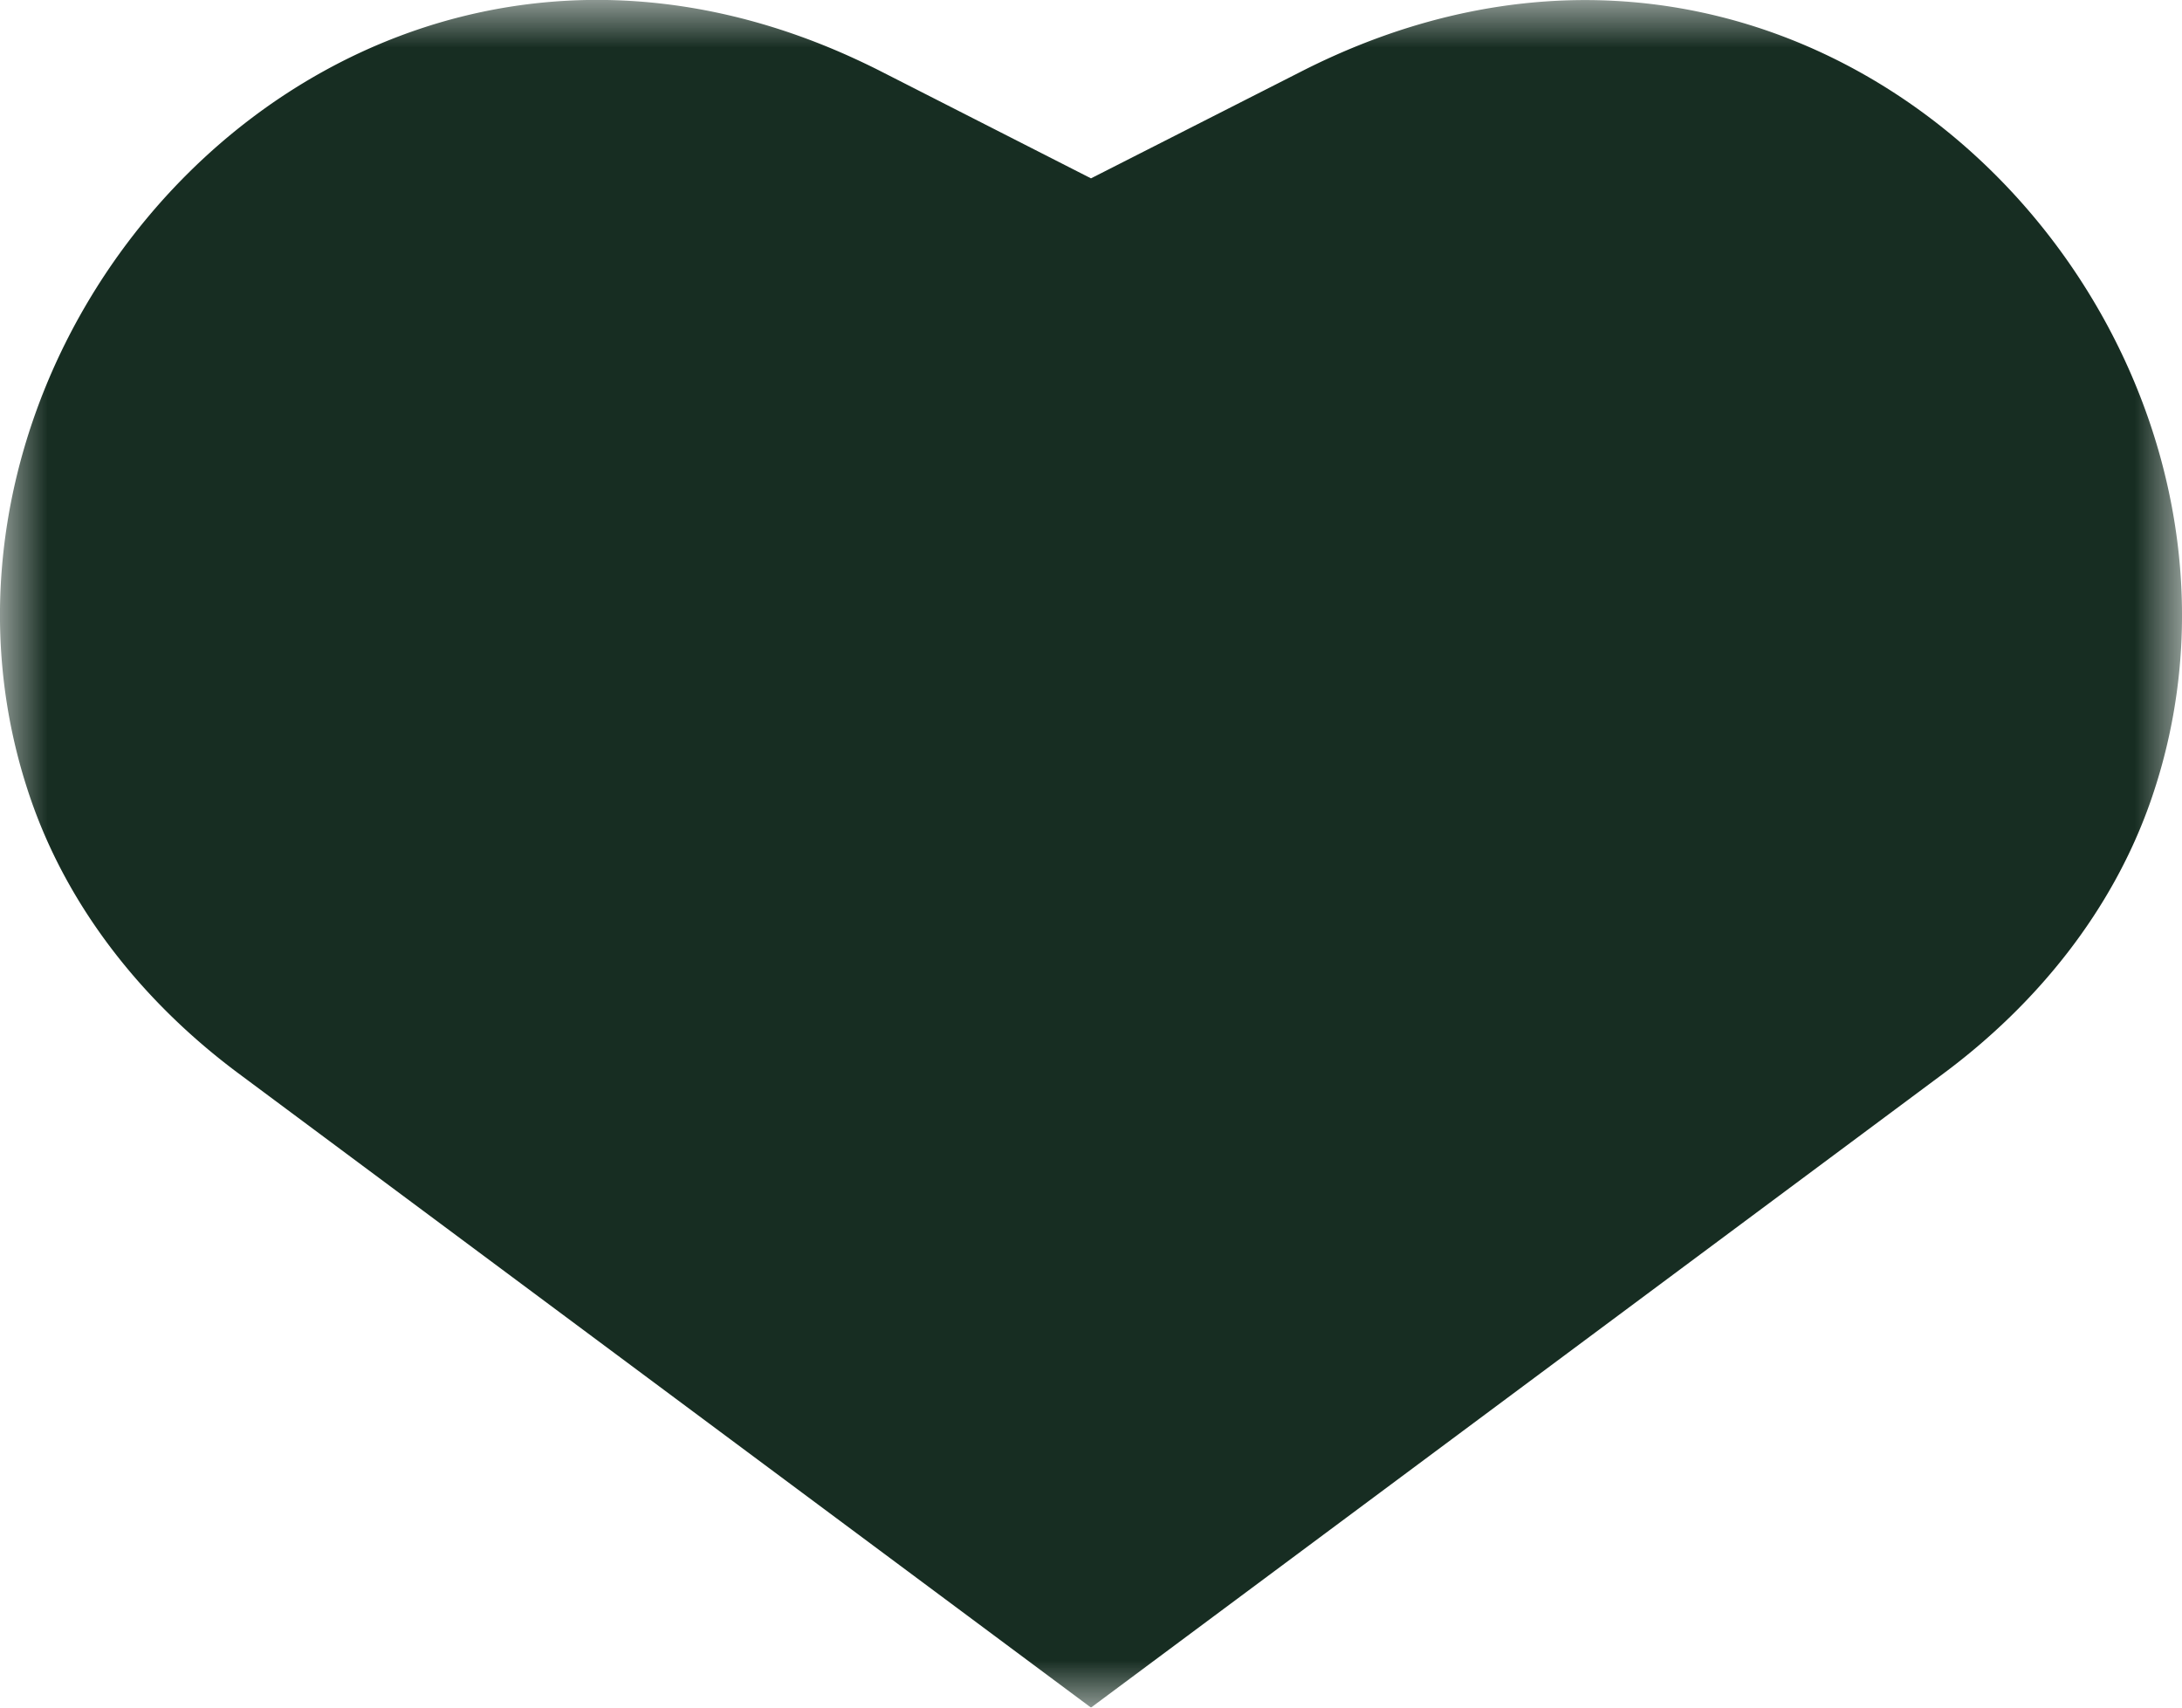 <svg width="23" height="18" xmlns="http://www.w3.org/2000/svg" xmlns:xlink="http://www.w3.org/1999/xlink"><defs><path id="a" d="M0 0h23v18H0z"/></defs><g fill="none" fill-rule="evenodd"><mask id="b" fill="#fff"><use xlink:href="#a"/></mask><path d="M11.5 18l-8.986-6.685C1.524 10.578.729 9.592.327 8.433-1.323 3.674 3.534-1.816 8.924.58c.125.056.25.115.373.178L11.5 1.88 13.704.76a7.6 7.6 0 01.372-.178c5.39-2.397 10.247 3.093 8.597 7.852-.402 1.159-1.196 2.145-2.187 2.882L11.5 18z" fill="#172D22" mask="url(#b)"/></g></svg>